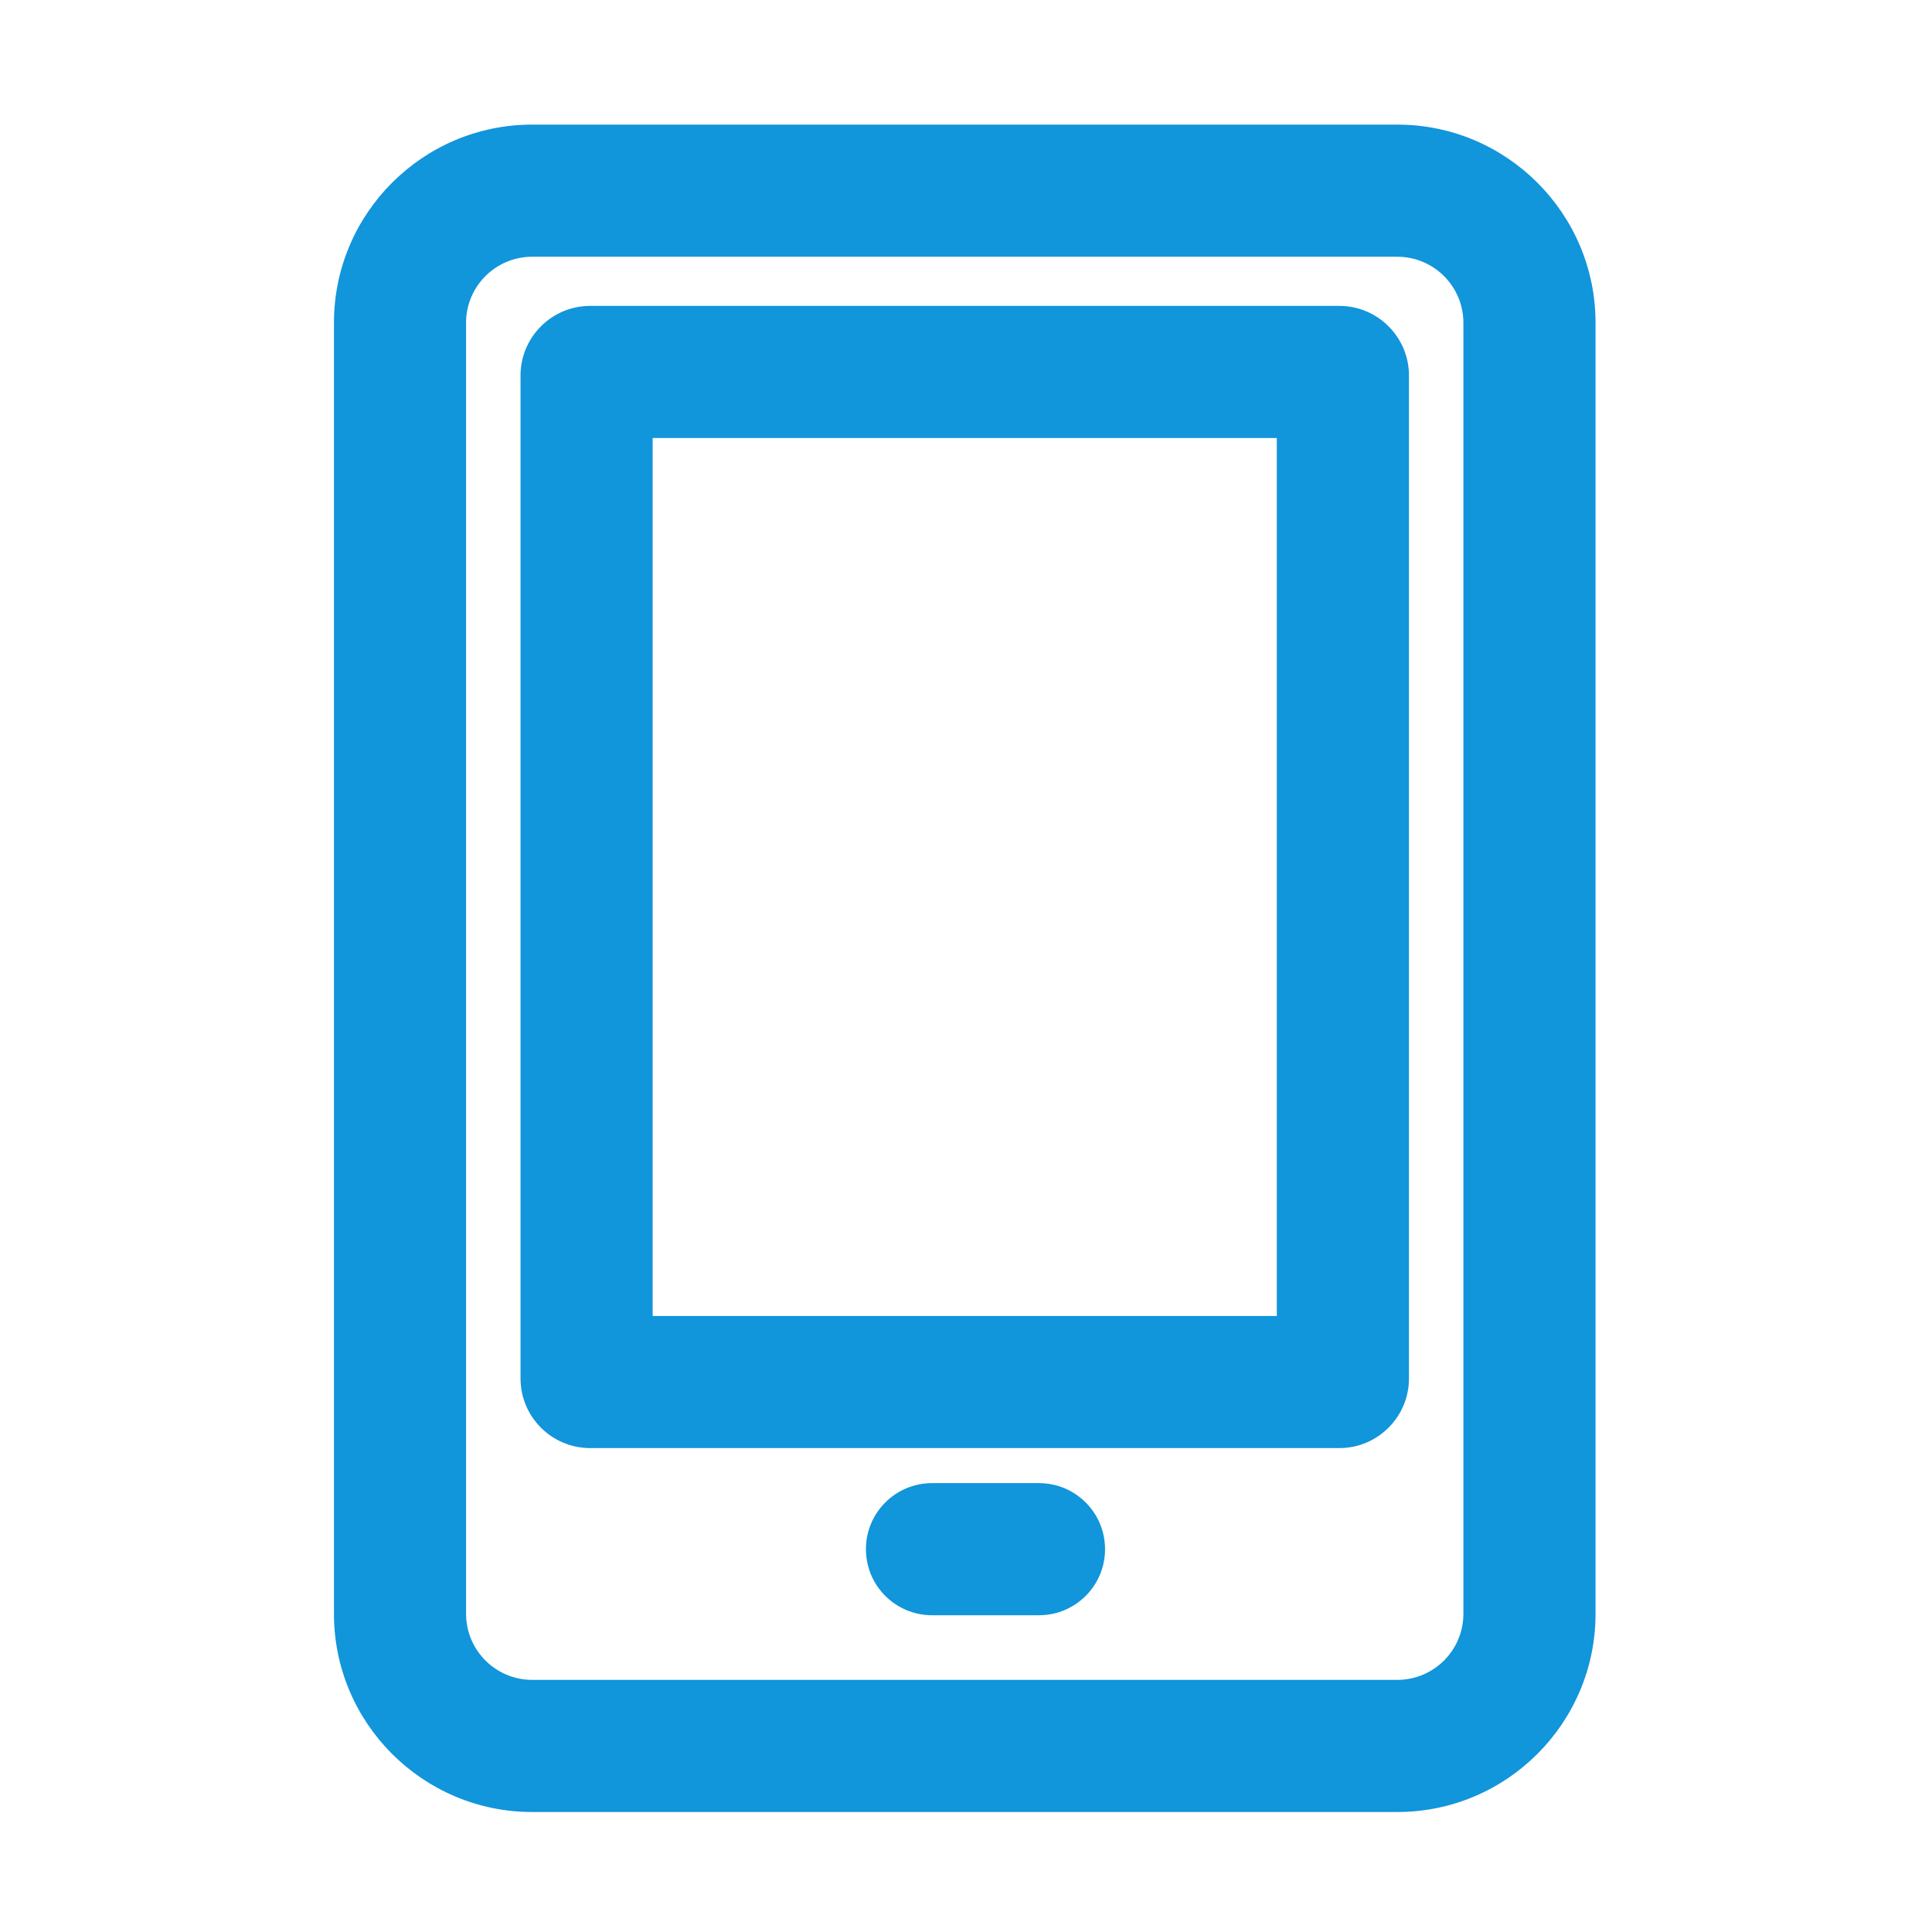 <?xml version="1.0" standalone="no"?><!DOCTYPE svg PUBLIC "-//W3C//DTD SVG 1.1//EN" "http://www.w3.org/Graphics/SVG/1.1/DTD/svg11.dtd"><svg t="1585885145640" class="icon" viewBox="0 0 1024 1024" version="1.1" xmlns="http://www.w3.org/2000/svg" p-id="1777" width="200" height="200" xmlns:xlink="http://www.w3.org/1999/xlink"><defs><style type="text/css"></style></defs><path d="M550.69 786.09h-56.72c-19.34 0-35.01 15.68-35.01 35.01s15.68 35.01 35.01 35.01h56.72c19.34 0 35.01-15.68 35.01-35.01s-15.67-35.01-35.01-35.01z" fill="#1195db" p-id="1778"></path><path d="M282.04 960.4h458.59c57.92 0 105.04-47.12 105.04-105.04V171.09c0-57.92-47.12-105.04-105.04-105.04H282.04C224.12 66.05 177 113.17 177 171.09v684.27c-0.01 57.92 47.12 105.04 105.04 105.04z m-35.02-789.31c0-19.31 15.71-35.01 35.01-35.01h458.59c19.31 0 35.01 15.71 35.01 35.01v684.27c0 19.31-15.71 35.01-35.01 35.01H282.04c-19.31 0-35.01-15.71-35.01-35.01V171.09z" fill="#1195db" p-id="1779"></path><path d="M312.8 767.52h397.07c20.35 0 36.91-16.56 36.91-36.9V199.04c0-20.35-16.56-36.91-36.91-36.91H312.8c-20.35 0-36.91 16.56-36.91 36.91v531.58c0 20.34 16.56 36.9 36.91 36.9z m33.12-535.36h330.82v465.33H345.92V232.16z" fill="#1195db" p-id="1780"></path></svg>